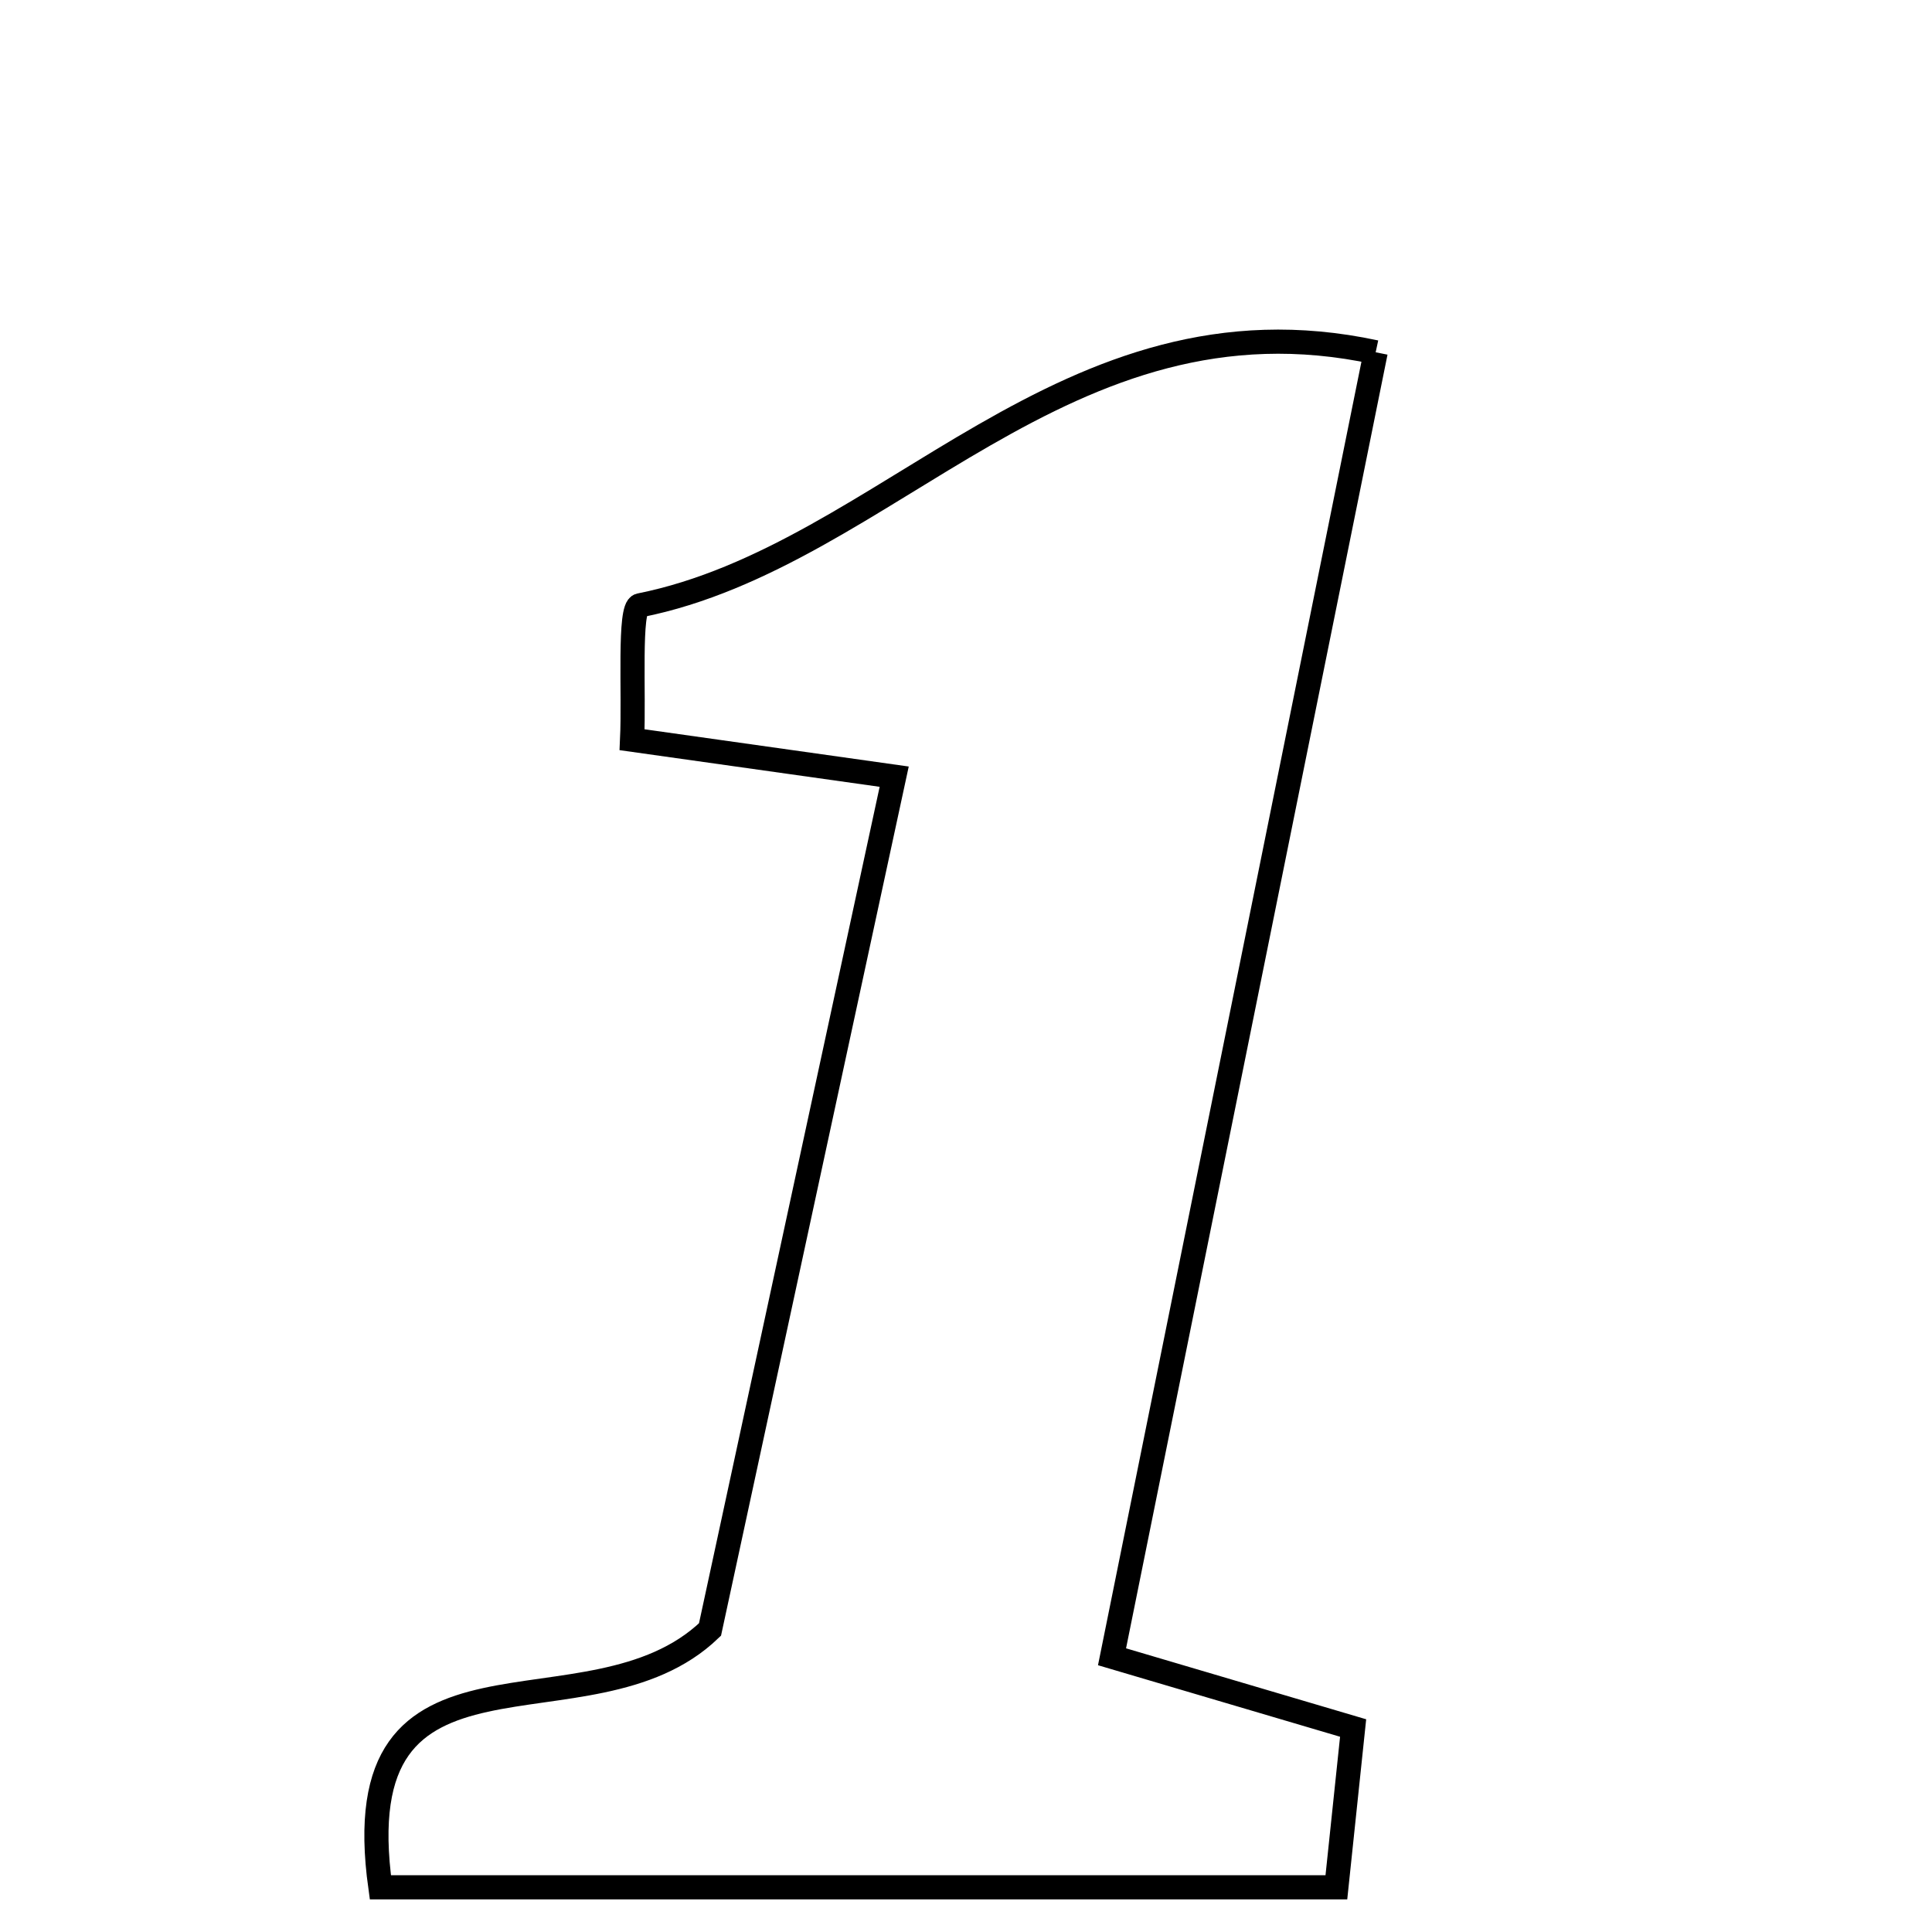 <svg xmlns="http://www.w3.org/2000/svg" viewBox="0.0 0.0 24.0 24.0" height="200px" width="200px"><path fill="none" stroke="black" stroke-width=".3" stroke-opacity="1.0"  filling="0" d="M17.089 4.376 C15.981 9.861 14.911 15.151 13.814 20.581 C14.97 20.922 15.841 21.18 16.809 21.466 C16.739 22.136 16.676 22.737 16.601 23.445 C12.526 23.445 8.615 23.445 4.725 23.445 C4.253 20.06 7.312 21.691 8.82 20.242 C9.505 17.071 10.284 13.462 11.108 9.648 C9.939 9.483 9.025 9.354 7.852 9.189 C7.879 8.611 7.809 7.548 7.947 7.52 C11.04 6.902 13.22 3.544 17.089 4.376"></path></svg>